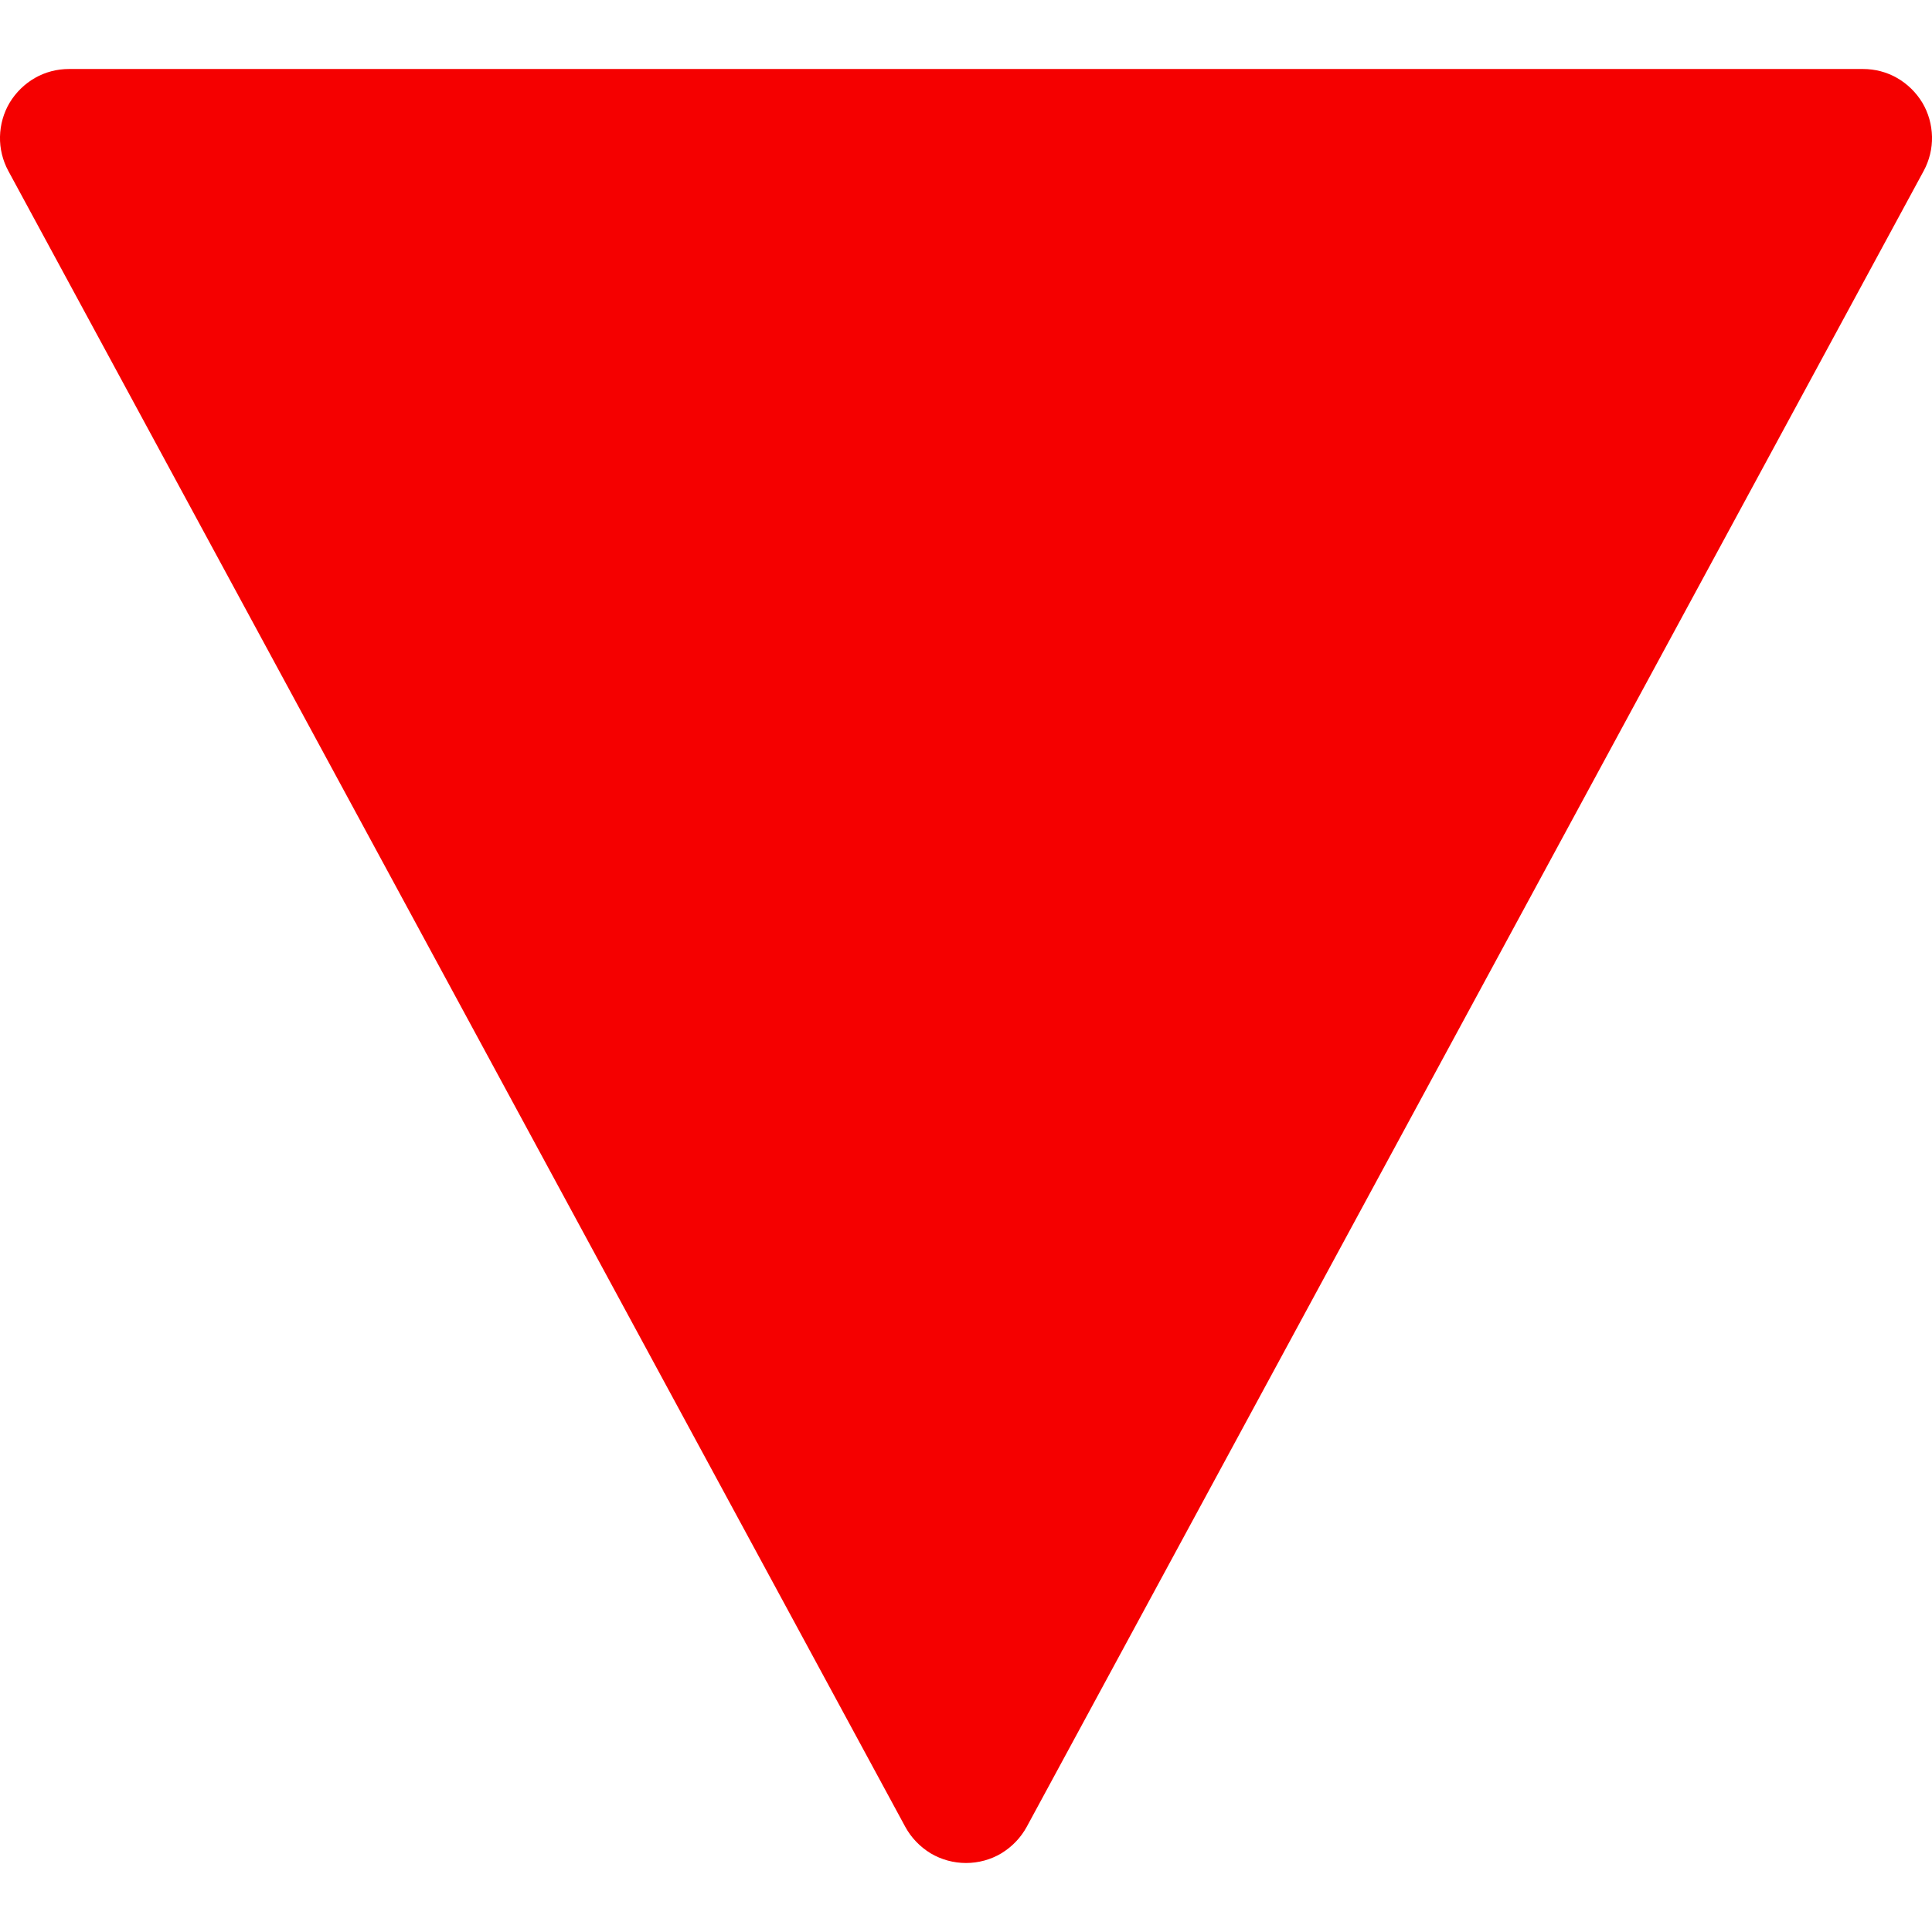 <svg width="14" height="14" viewBox="0 0 14 14" fill="none" xmlns="http://www.w3.org/2000/svg">
<path d="M13.5 0.5H0.5C0.413 0.5 0.328 0.522 0.253 0.565C0.178 0.608 0.115 0.67 0.07 0.744C0.026 0.818 0.002 0.903 0 0.99C-0.002 1.076 0.019 1.162 0.06 1.238L6.56 13.238C6.603 13.317 6.667 13.383 6.744 13.43C6.822 13.476 6.91 13.5 7 13.5C7.09 13.5 7.179 13.476 7.256 13.43C7.333 13.383 7.397 13.317 7.44 13.238L13.94 1.238C13.981 1.162 14.002 1.076 14 0.99C13.998 0.903 13.974 0.818 13.93 0.744C13.885 0.67 13.822 0.608 13.747 0.565C13.672 0.522 13.587 0.5 13.5 0.5Z" fill="#F50000"/>
</svg>
